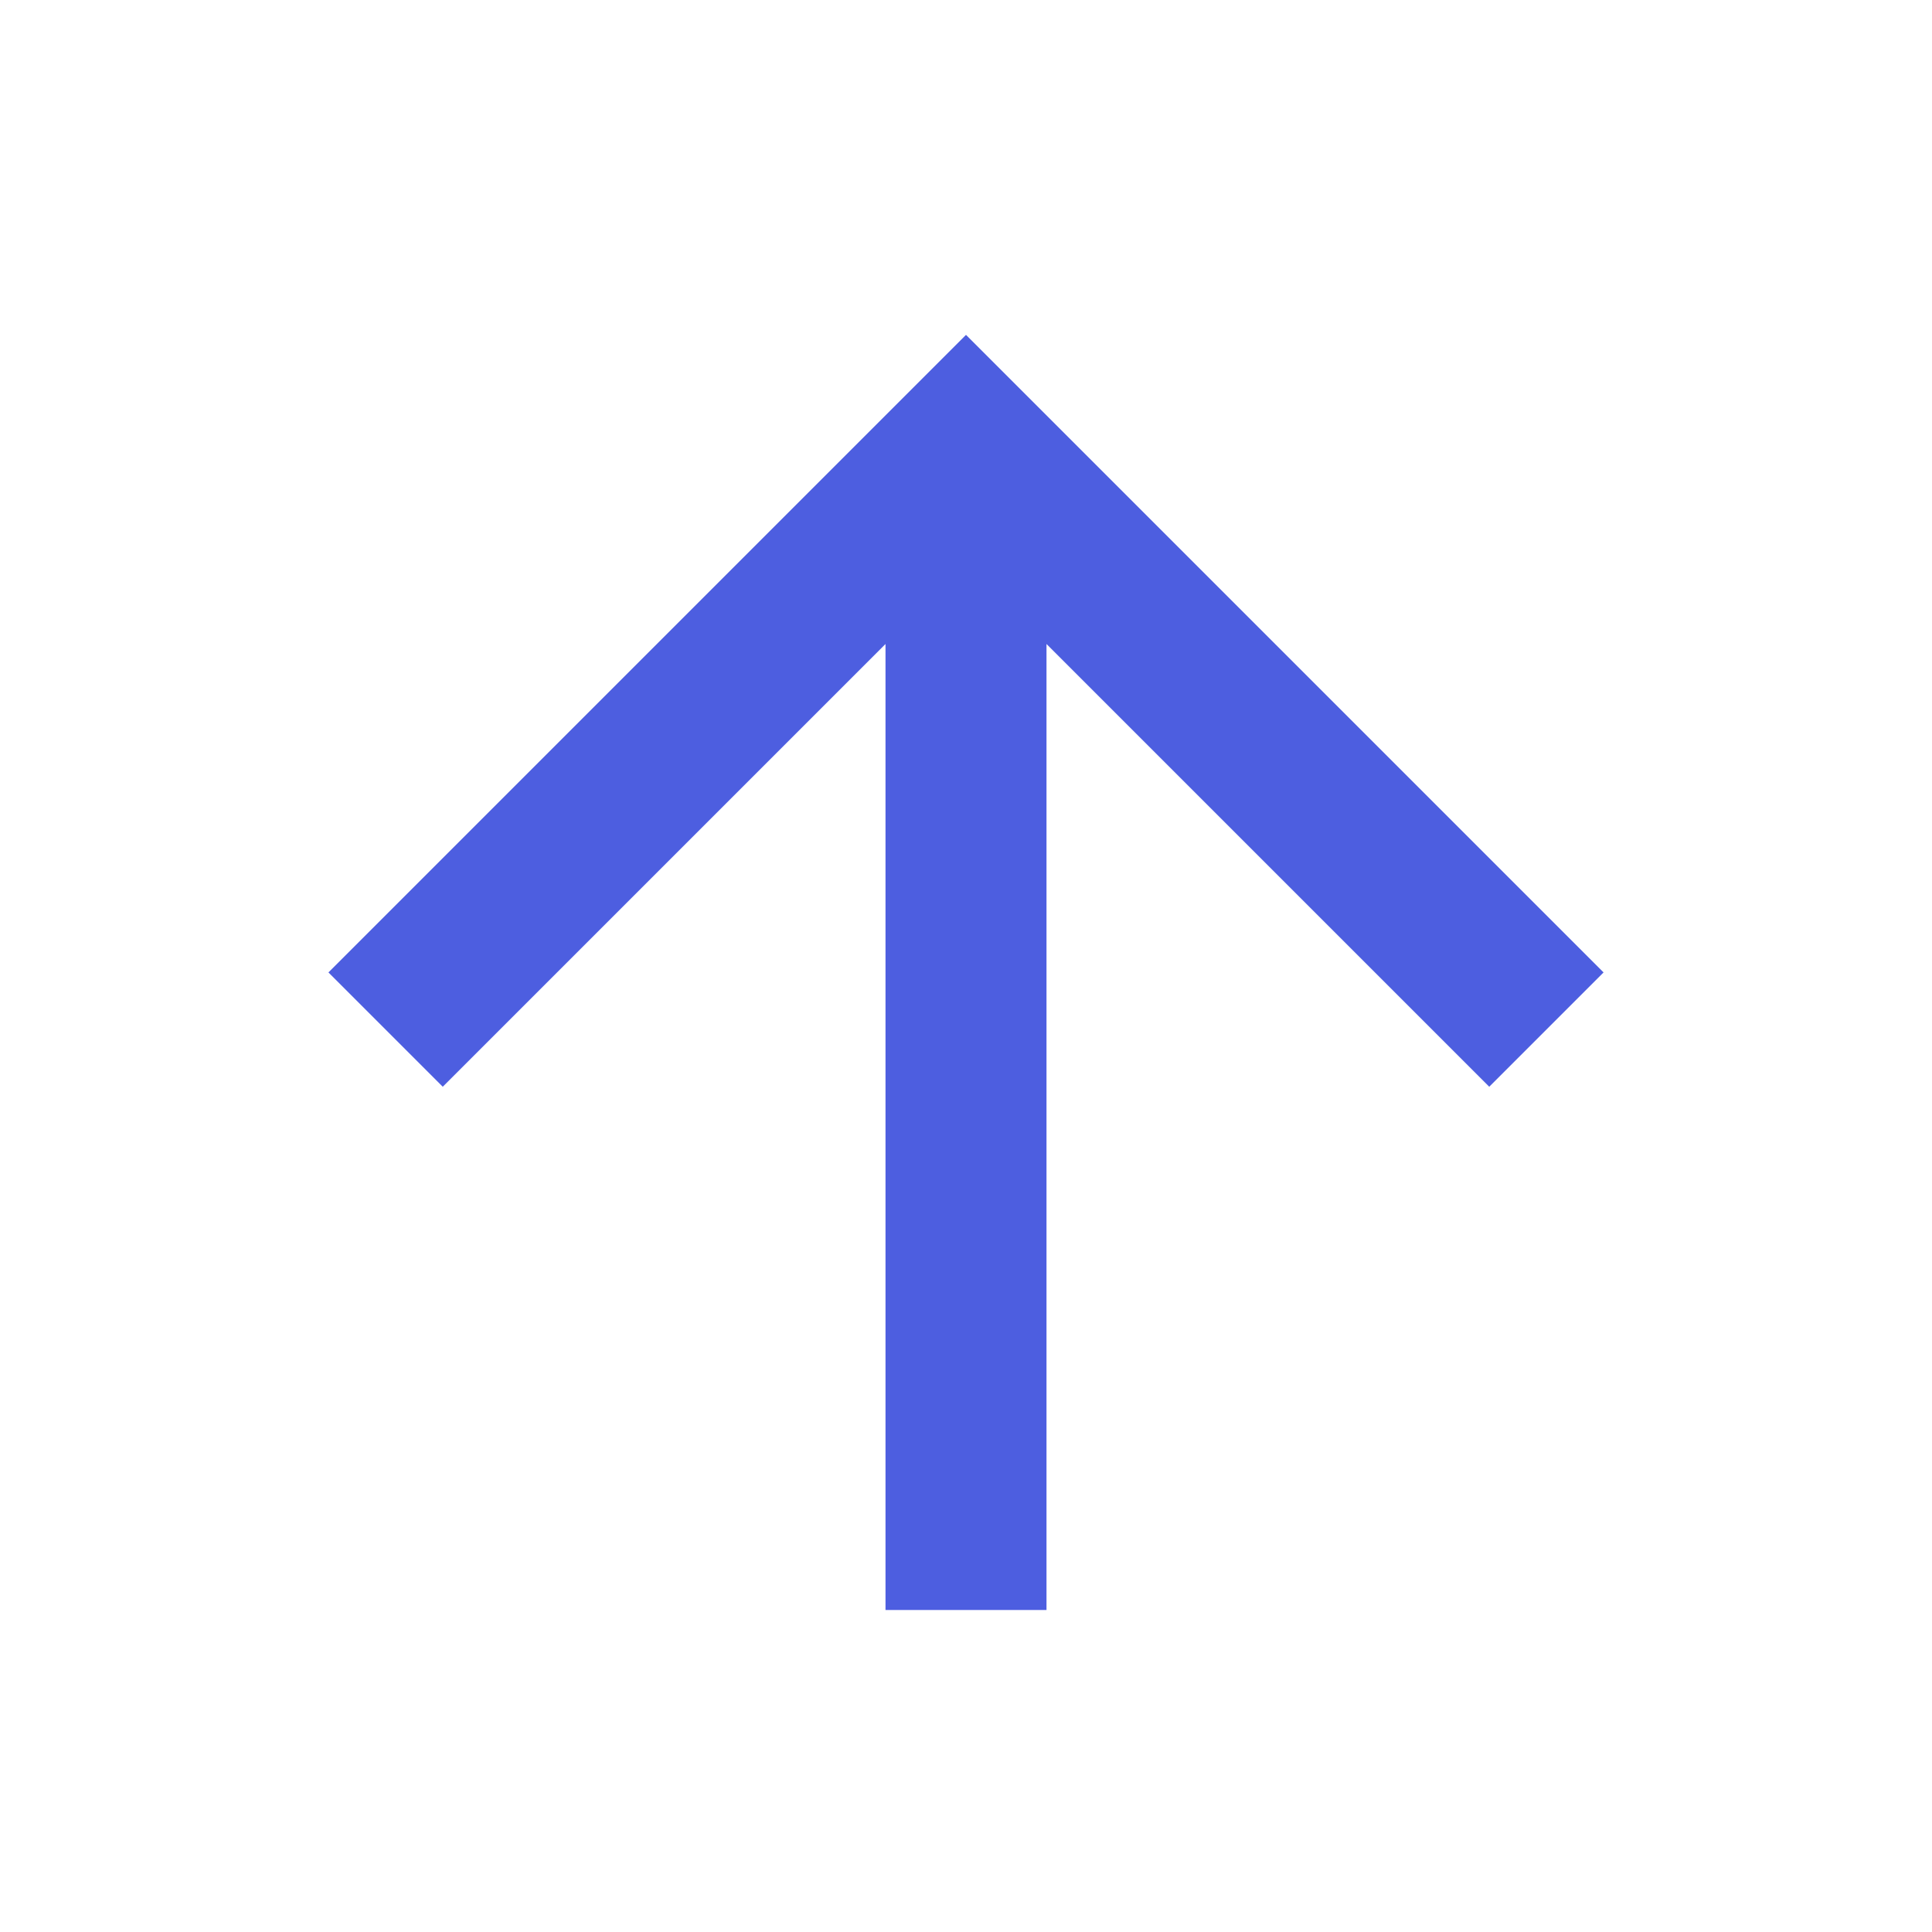 <!-- Generated by IcoMoon.io -->
<svg version="1.1" xmlns="http://www.w3.org/2000/svg" width="18" height="18" viewBox="0 0 18 18">
<title>arrow-up</title>
<path fill="#4d5ee0" d="M9.75 15h-1.5v-9l-4.125 4.125-1.065-1.065 5.94-5.94 5.94 5.94-1.065 1.065-4.125-4.125v9z"></path>
</svg>
